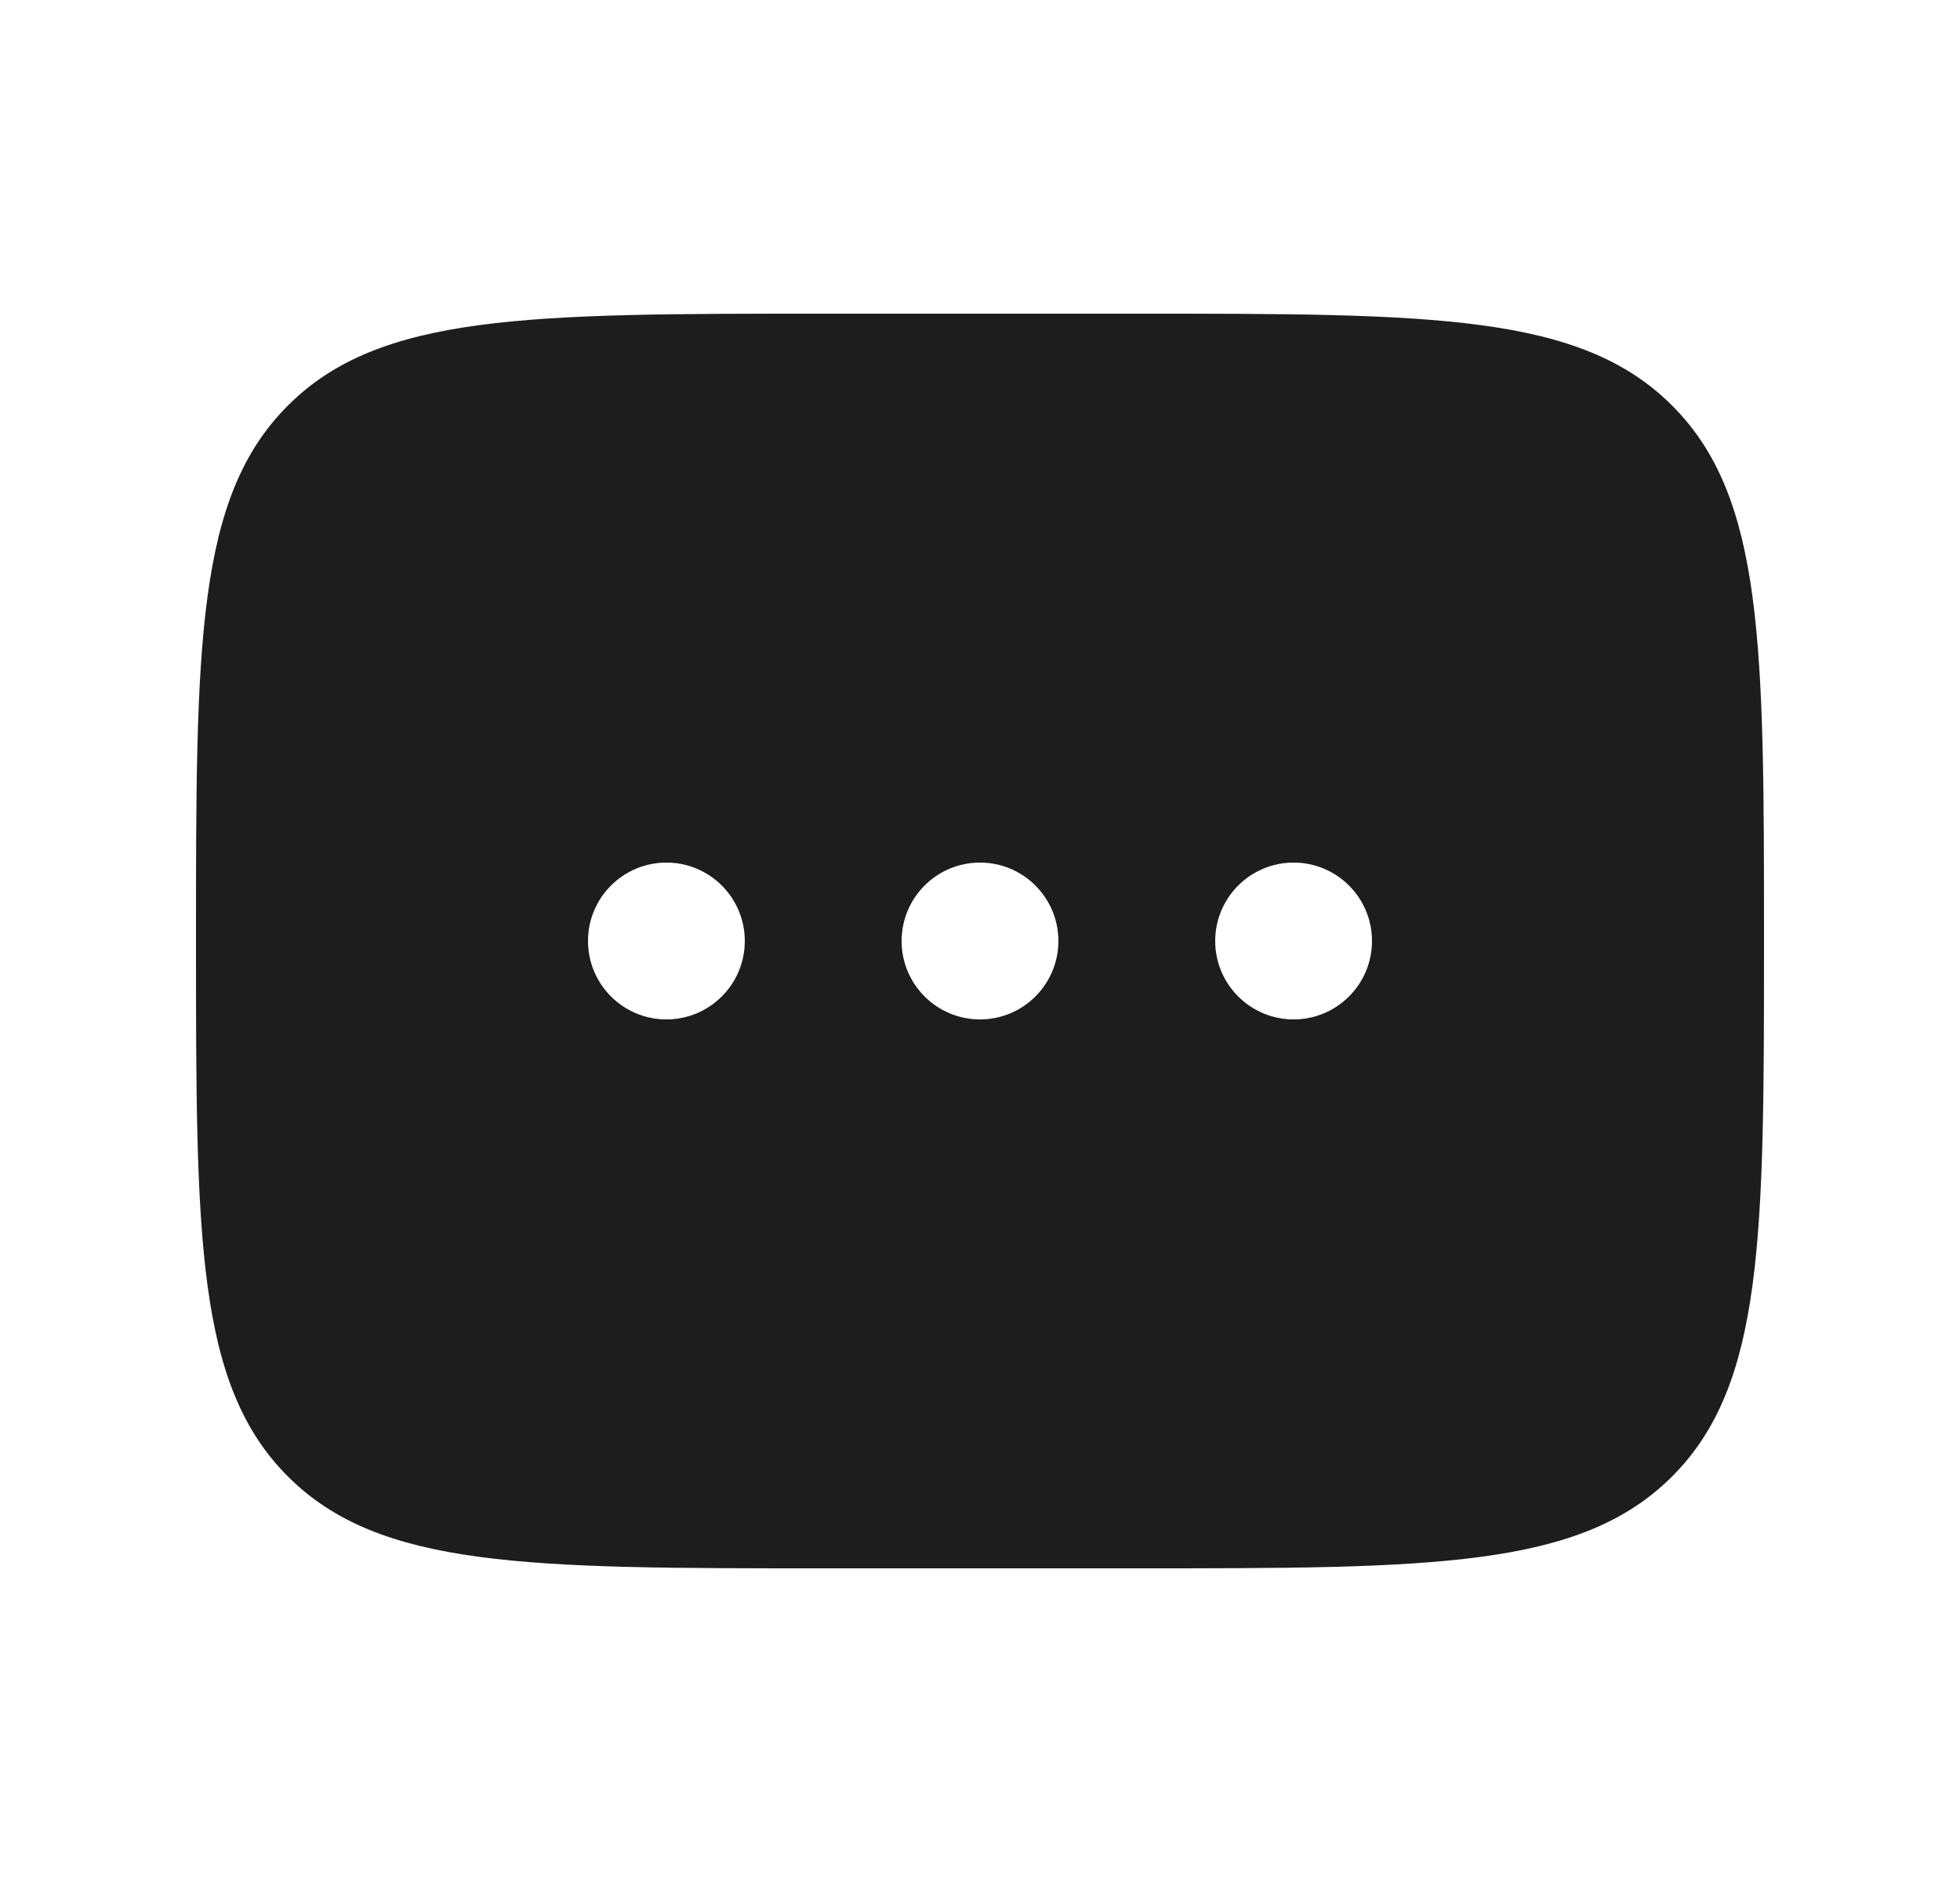 <svg width="25" height="24" viewBox="0 0 25 24" fill="none" xmlns="http://www.w3.org/2000/svg">
<path fill-rule="evenodd" clip-rule="evenodd" d="M3.672 5.172C2.5 6.343 2.5 8.229 2.5 12C2.5 15.771 2.5 17.657 3.672 18.828C4.843 20 6.729 20 10.5 20H14.5C18.271 20 20.157 20 21.328 18.828C22.5 17.657 22.5 15.771 22.5 12C22.5 8.229 22.5 6.343 21.328 5.172C20.157 4 18.271 4 14.5 4H10.5C6.729 4 4.843 4 3.672 5.172ZM8.5 13C9.052 13 9.5 12.552 9.5 12C9.5 11.448 9.052 11 8.5 11C7.948 11 7.5 11.448 7.5 12C7.5 12.552 7.948 13 8.5 13ZM13.5 12C13.5 12.552 13.052 13 12.5 13C11.948 13 11.5 12.552 11.5 12C11.5 11.448 11.948 11 12.5 11C13.052 11 13.5 11.448 13.5 12ZM16.5 13C17.052 13 17.5 12.552 17.5 12C17.5 11.448 17.052 11 16.5 11C15.948 11 15.5 11.448 15.5 12C15.5 12.552 15.948 13 16.5 13Z" fill="#1D1D1D"/>
</svg>
